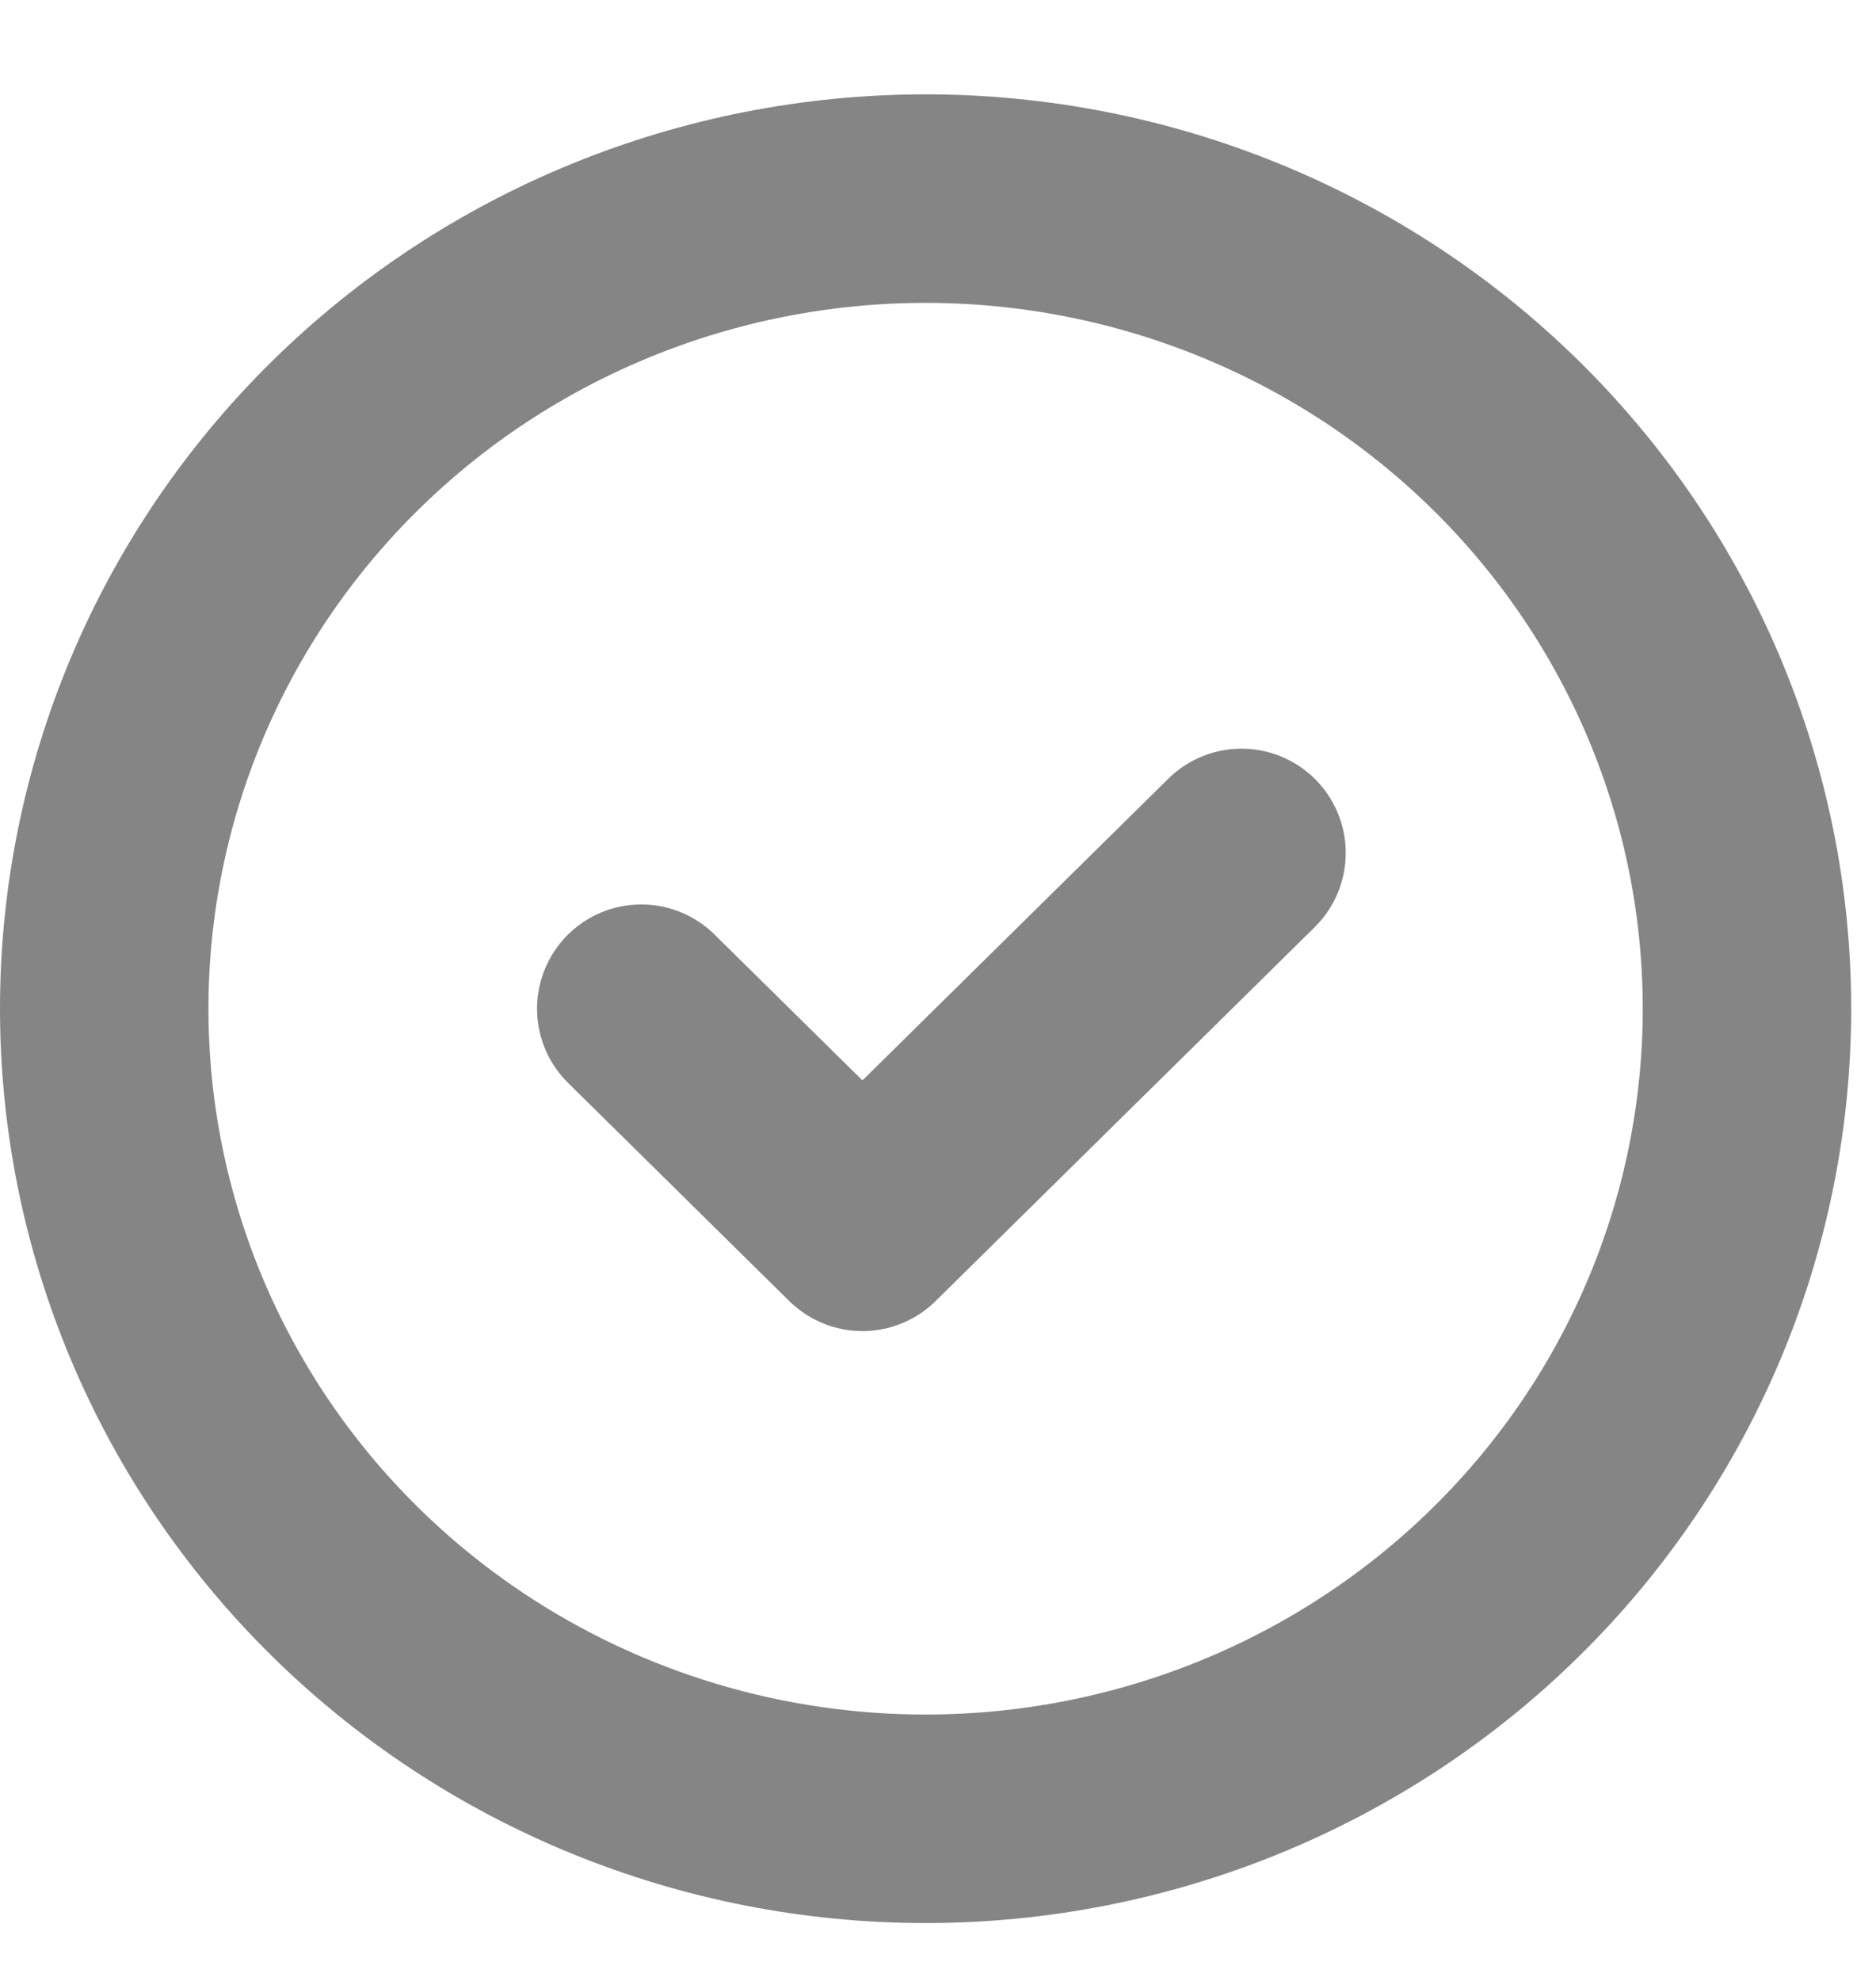 <svg width="18" height="19" viewBox="0 0 18 19" fill="none" xmlns="http://www.w3.org/2000/svg">
<path d="M6.153 9.675L8.275 11.767L11.912 8.181M16.762 9.675C16.762 11.736 15.932 13.712 14.454 15.169C12.976 16.626 10.971 17.445 8.881 17.445C6.791 17.445 4.786 16.626 3.308 15.169C1.83 13.712 1 11.736 1 9.675C1 7.614 1.83 5.638 3.308 4.181C4.786 2.724 6.791 1.905 8.881 1.905C10.971 1.905 12.976 2.724 14.454 4.181C15.932 5.638 16.762 7.614 16.762 9.675Z" stroke="#858585" stroke-width="2" stroke-linecap="round" stroke-linejoin="round"/>
</svg>
